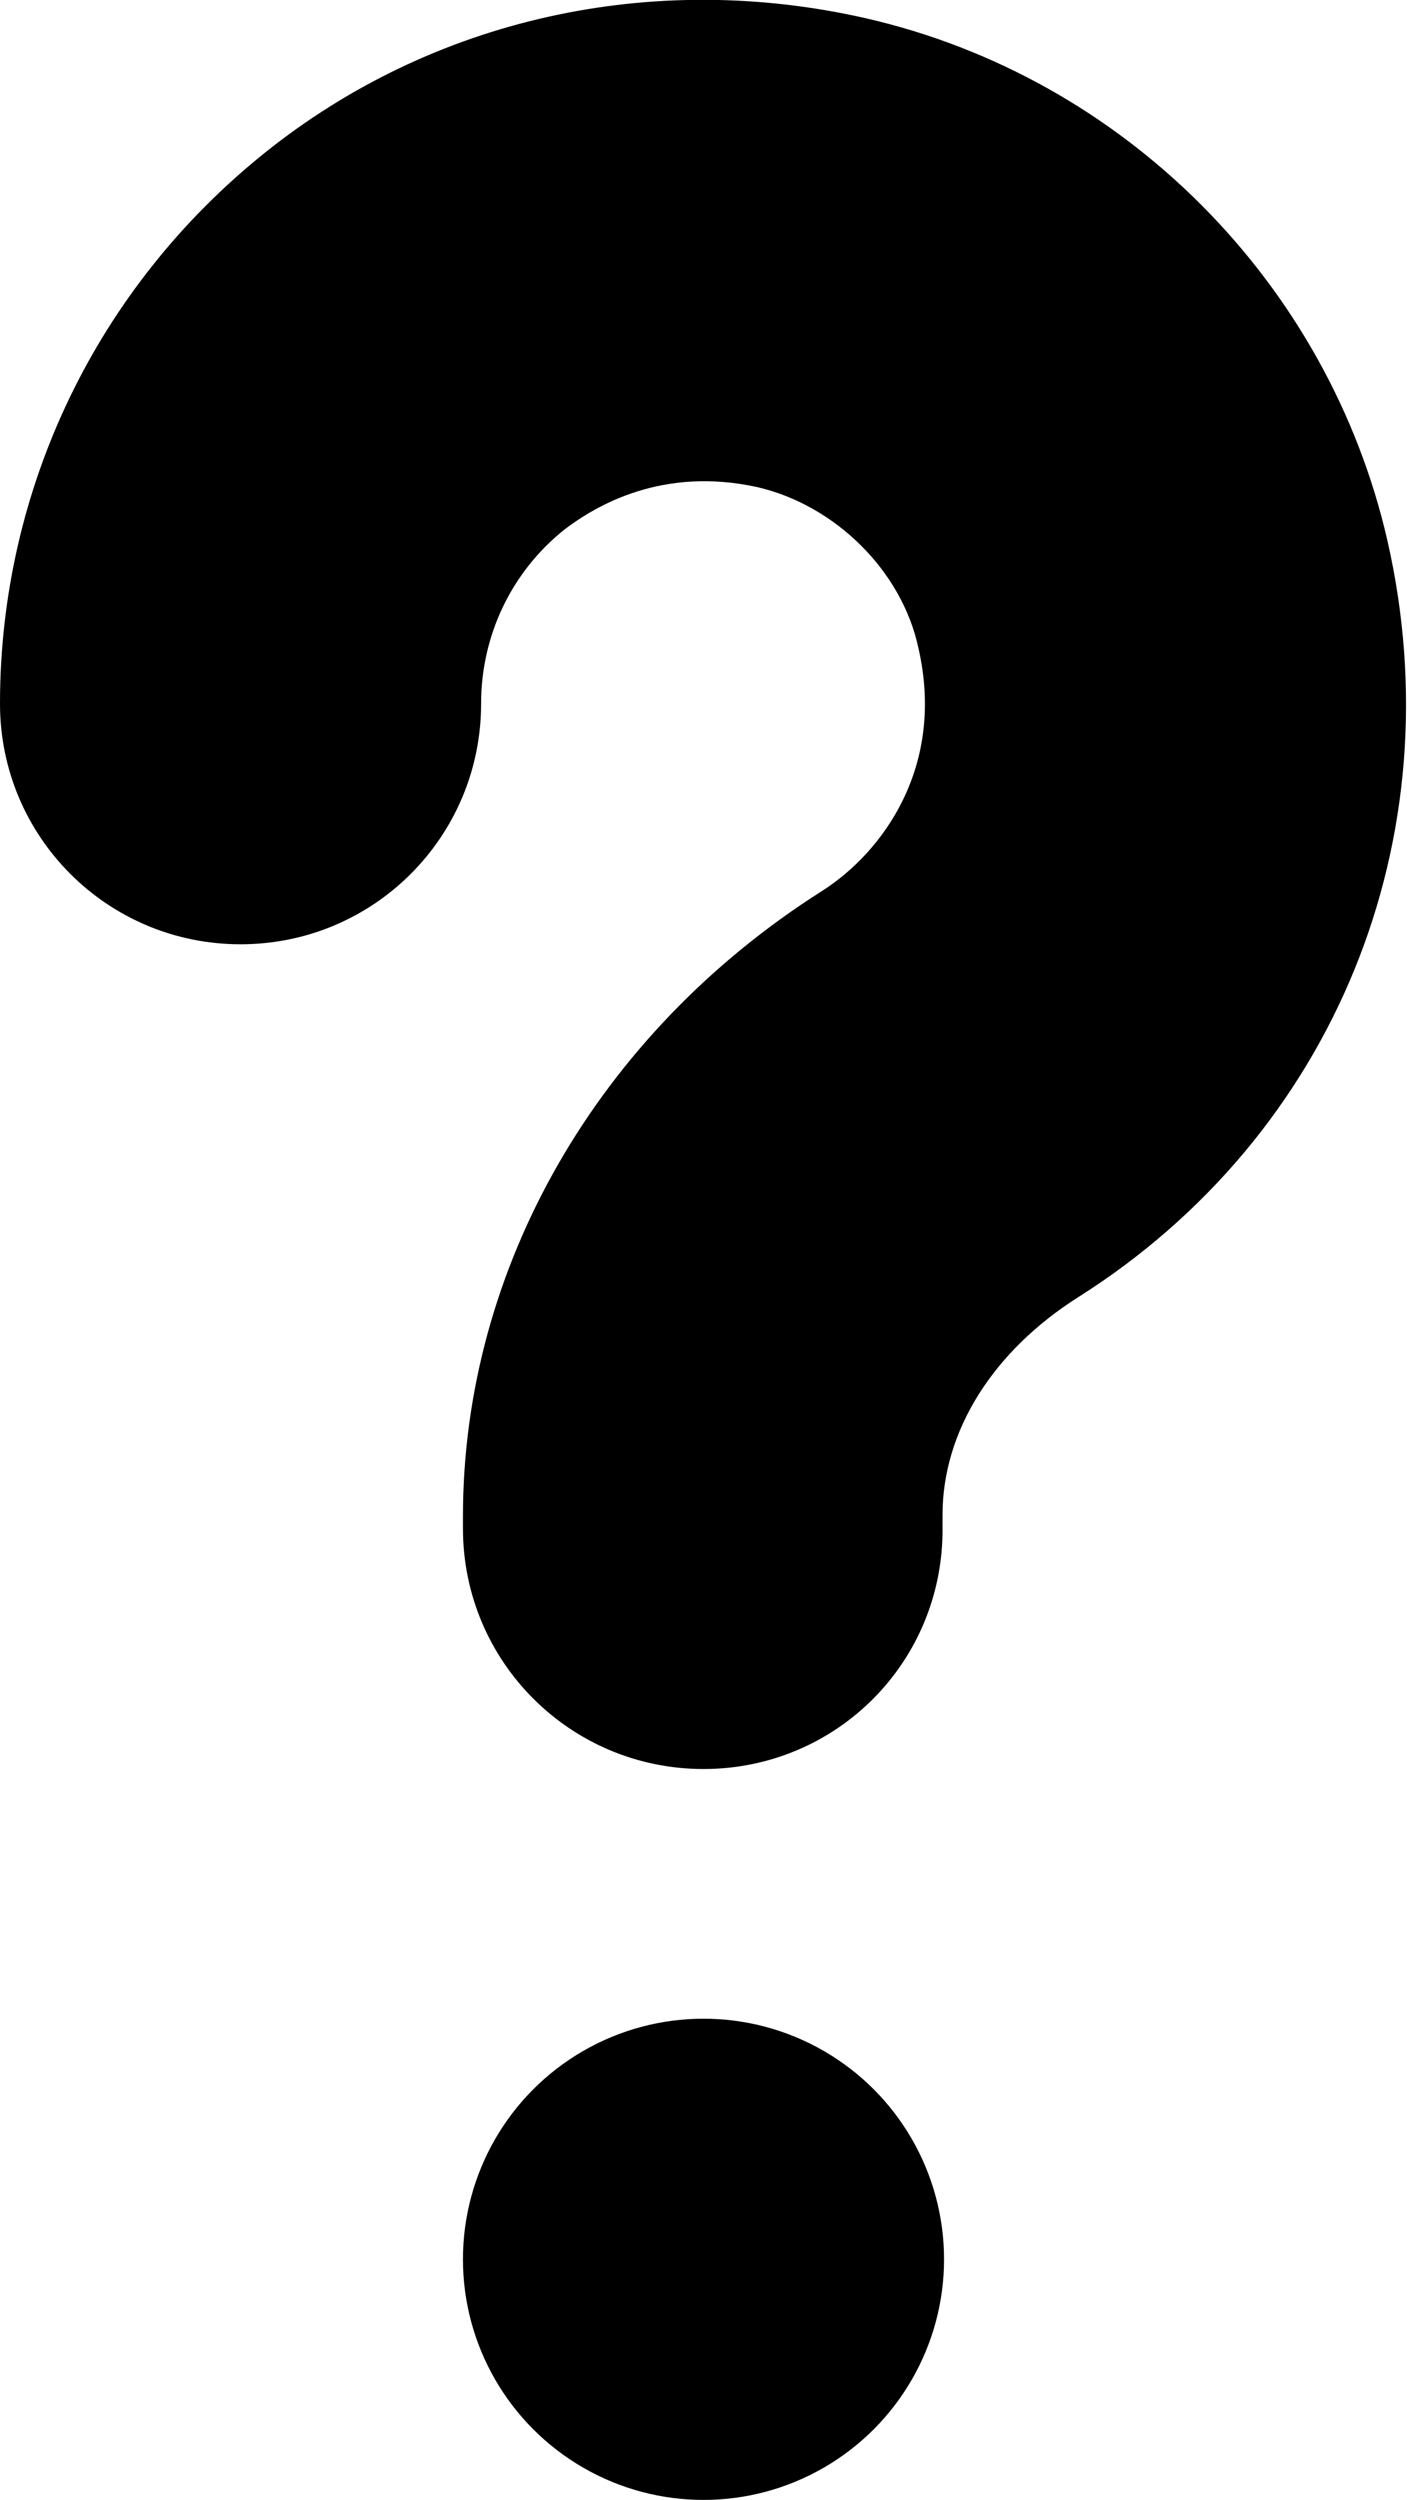 <?xml version="1.0" encoding="utf-8"?>
<!-- Generator: Adobe Illustrator 23.0.3, SVG Export Plug-In . SVG Version: 6.00 Build 0)  -->
<svg version="1.1" id="Layer_1" xmlns="http://www.w3.org/2000/svg" xmlns:xlink="http://www.w3.org/1999/xlink" x="0px" y="0px"
	 viewBox="0 0 9.3 16.52" style="enable-background:new 0 0 9.3 16.52;" xml:space="preserve">
<g>
	<g>
		<path d="M4.65,11.69c-0.88,0-1.59-0.71-1.59-1.59v-0.08c0-1.64,0.89-3.19,2.37-4.13c0.41-0.26,0.82-0.83,0.64-1.61
			C5.96,3.77,5.52,3.34,5.01,3.22C4.38,3.08,3.94,3.34,3.73,3.5C3.38,3.78,3.18,4.2,3.18,4.65c0,0.88-0.71,1.59-1.59,1.59
			S0,5.53,0,4.65C0,3.23,0.64,1.9,1.75,1.01C2.86,0.12,4.31-0.2,5.72,0.12c1.71,0.39,3.06,1.75,3.45,3.45
			c0.45,1.97-0.35,3.93-2.04,5c-0.57,0.36-0.9,0.89-0.9,1.44v0.08C6.24,10.98,5.53,11.69,4.65,11.69z"/>
	</g>
	<circle cx="4.65" cy="14.93" r="1.59"/>
</g>
</svg>
